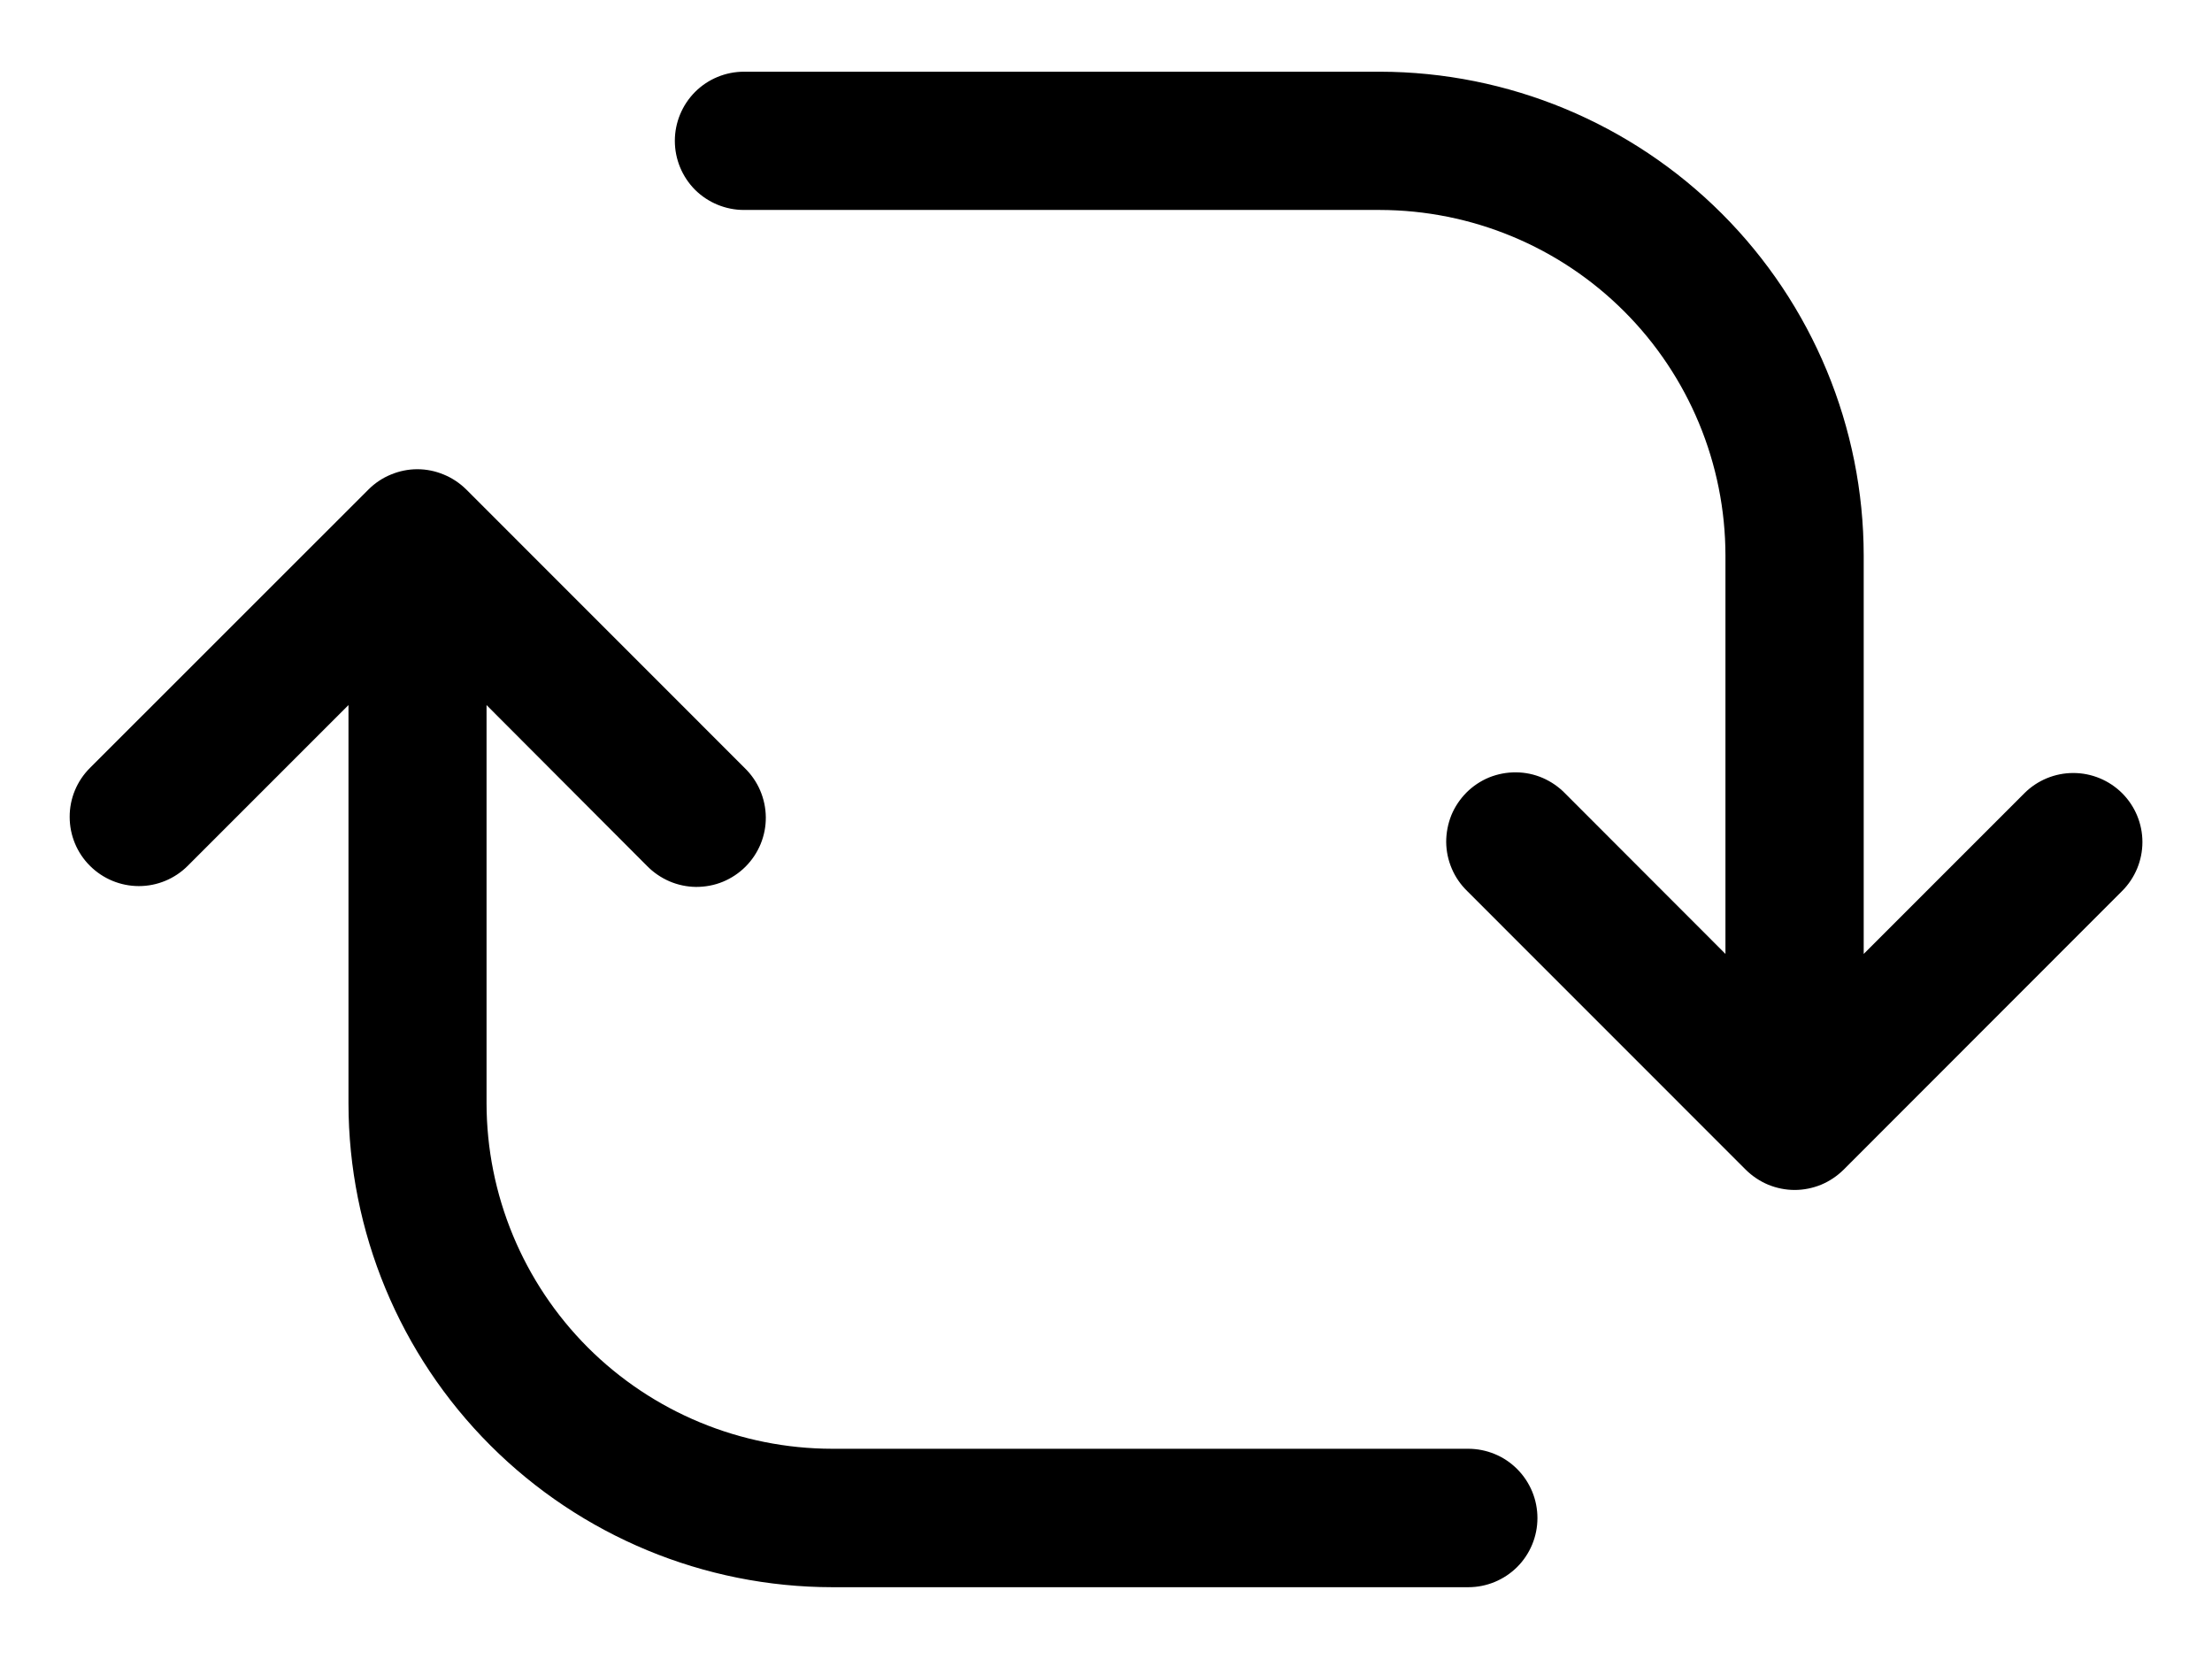 <svg width="24" height="18" viewBox="0 0 24 18" fill="none" xmlns="http://www.w3.org/2000/svg">
<path d="M16.681 16.471C16.681 16.67 16.602 16.861 16.461 17.002C16.32 17.142 16.13 17.221 15.931 17.221H9.031C7.639 17.22 6.304 16.666 5.32 15.682C4.336 14.698 3.782 13.363 3.781 11.971V7.65L2.037 9.394C1.896 9.535 1.706 9.614 1.507 9.614C1.308 9.614 1.117 9.535 0.976 9.394C0.835 9.254 0.756 9.063 0.756 8.864C0.755 8.665 0.834 8.474 0.975 8.333L3.998 5.311C4.067 5.242 4.15 5.186 4.241 5.149C4.332 5.111 4.43 5.091 4.528 5.091C4.627 5.091 4.724 5.111 4.815 5.149C4.906 5.186 4.989 5.242 5.059 5.311L8.08 8.333C8.151 8.402 8.209 8.485 8.248 8.577C8.287 8.668 8.308 8.767 8.309 8.866C8.31 8.966 8.291 9.064 8.253 9.157C8.215 9.249 8.159 9.333 8.089 9.403C8.019 9.473 7.935 9.529 7.843 9.567C7.751 9.605 7.652 9.623 7.552 9.623C7.453 9.622 7.354 9.601 7.263 9.562C7.171 9.522 7.088 9.465 7.019 9.394L5.279 7.65V11.969C5.28 12.963 5.675 13.916 6.378 14.62C7.081 15.322 8.034 15.718 9.029 15.719H15.928C16.027 15.719 16.125 15.738 16.217 15.776C16.308 15.813 16.391 15.869 16.461 15.939C16.531 16.009 16.586 16.092 16.624 16.183C16.662 16.275 16.681 16.373 16.681 16.471ZM23.025 8.606C22.884 8.466 22.694 8.387 22.495 8.387C22.296 8.387 22.105 8.466 21.965 8.606L20.221 10.35V6.028C20.22 4.637 19.666 3.302 18.682 2.318C17.698 1.334 16.363 0.78 14.972 0.778H8.072C7.873 0.778 7.682 0.857 7.541 0.998C7.401 1.139 7.322 1.33 7.322 1.528C7.322 1.727 7.401 1.918 7.541 2.059C7.682 2.199 7.873 2.278 8.072 2.278H14.972C15.966 2.28 16.919 2.675 17.622 3.378C18.325 4.081 18.72 5.034 18.721 6.028V10.35L16.981 8.608C16.912 8.537 16.829 8.48 16.737 8.44C16.646 8.401 16.547 8.38 16.448 8.38C16.348 8.379 16.25 8.398 16.157 8.435C16.065 8.473 15.981 8.529 15.911 8.599C15.841 8.67 15.785 8.753 15.747 8.845C15.71 8.938 15.691 9.036 15.691 9.136C15.692 9.236 15.713 9.334 15.752 9.425C15.791 9.517 15.849 9.6 15.92 9.669L18.941 12.691C19.011 12.76 19.094 12.816 19.185 12.854C19.276 12.891 19.373 12.911 19.472 12.911C19.57 12.911 19.668 12.891 19.759 12.854C19.85 12.816 19.933 12.76 20.003 12.691L23.025 9.667C23.166 9.526 23.245 9.335 23.245 9.136C23.245 8.938 23.166 8.747 23.025 8.606Z" fill="black"/>
</svg>
